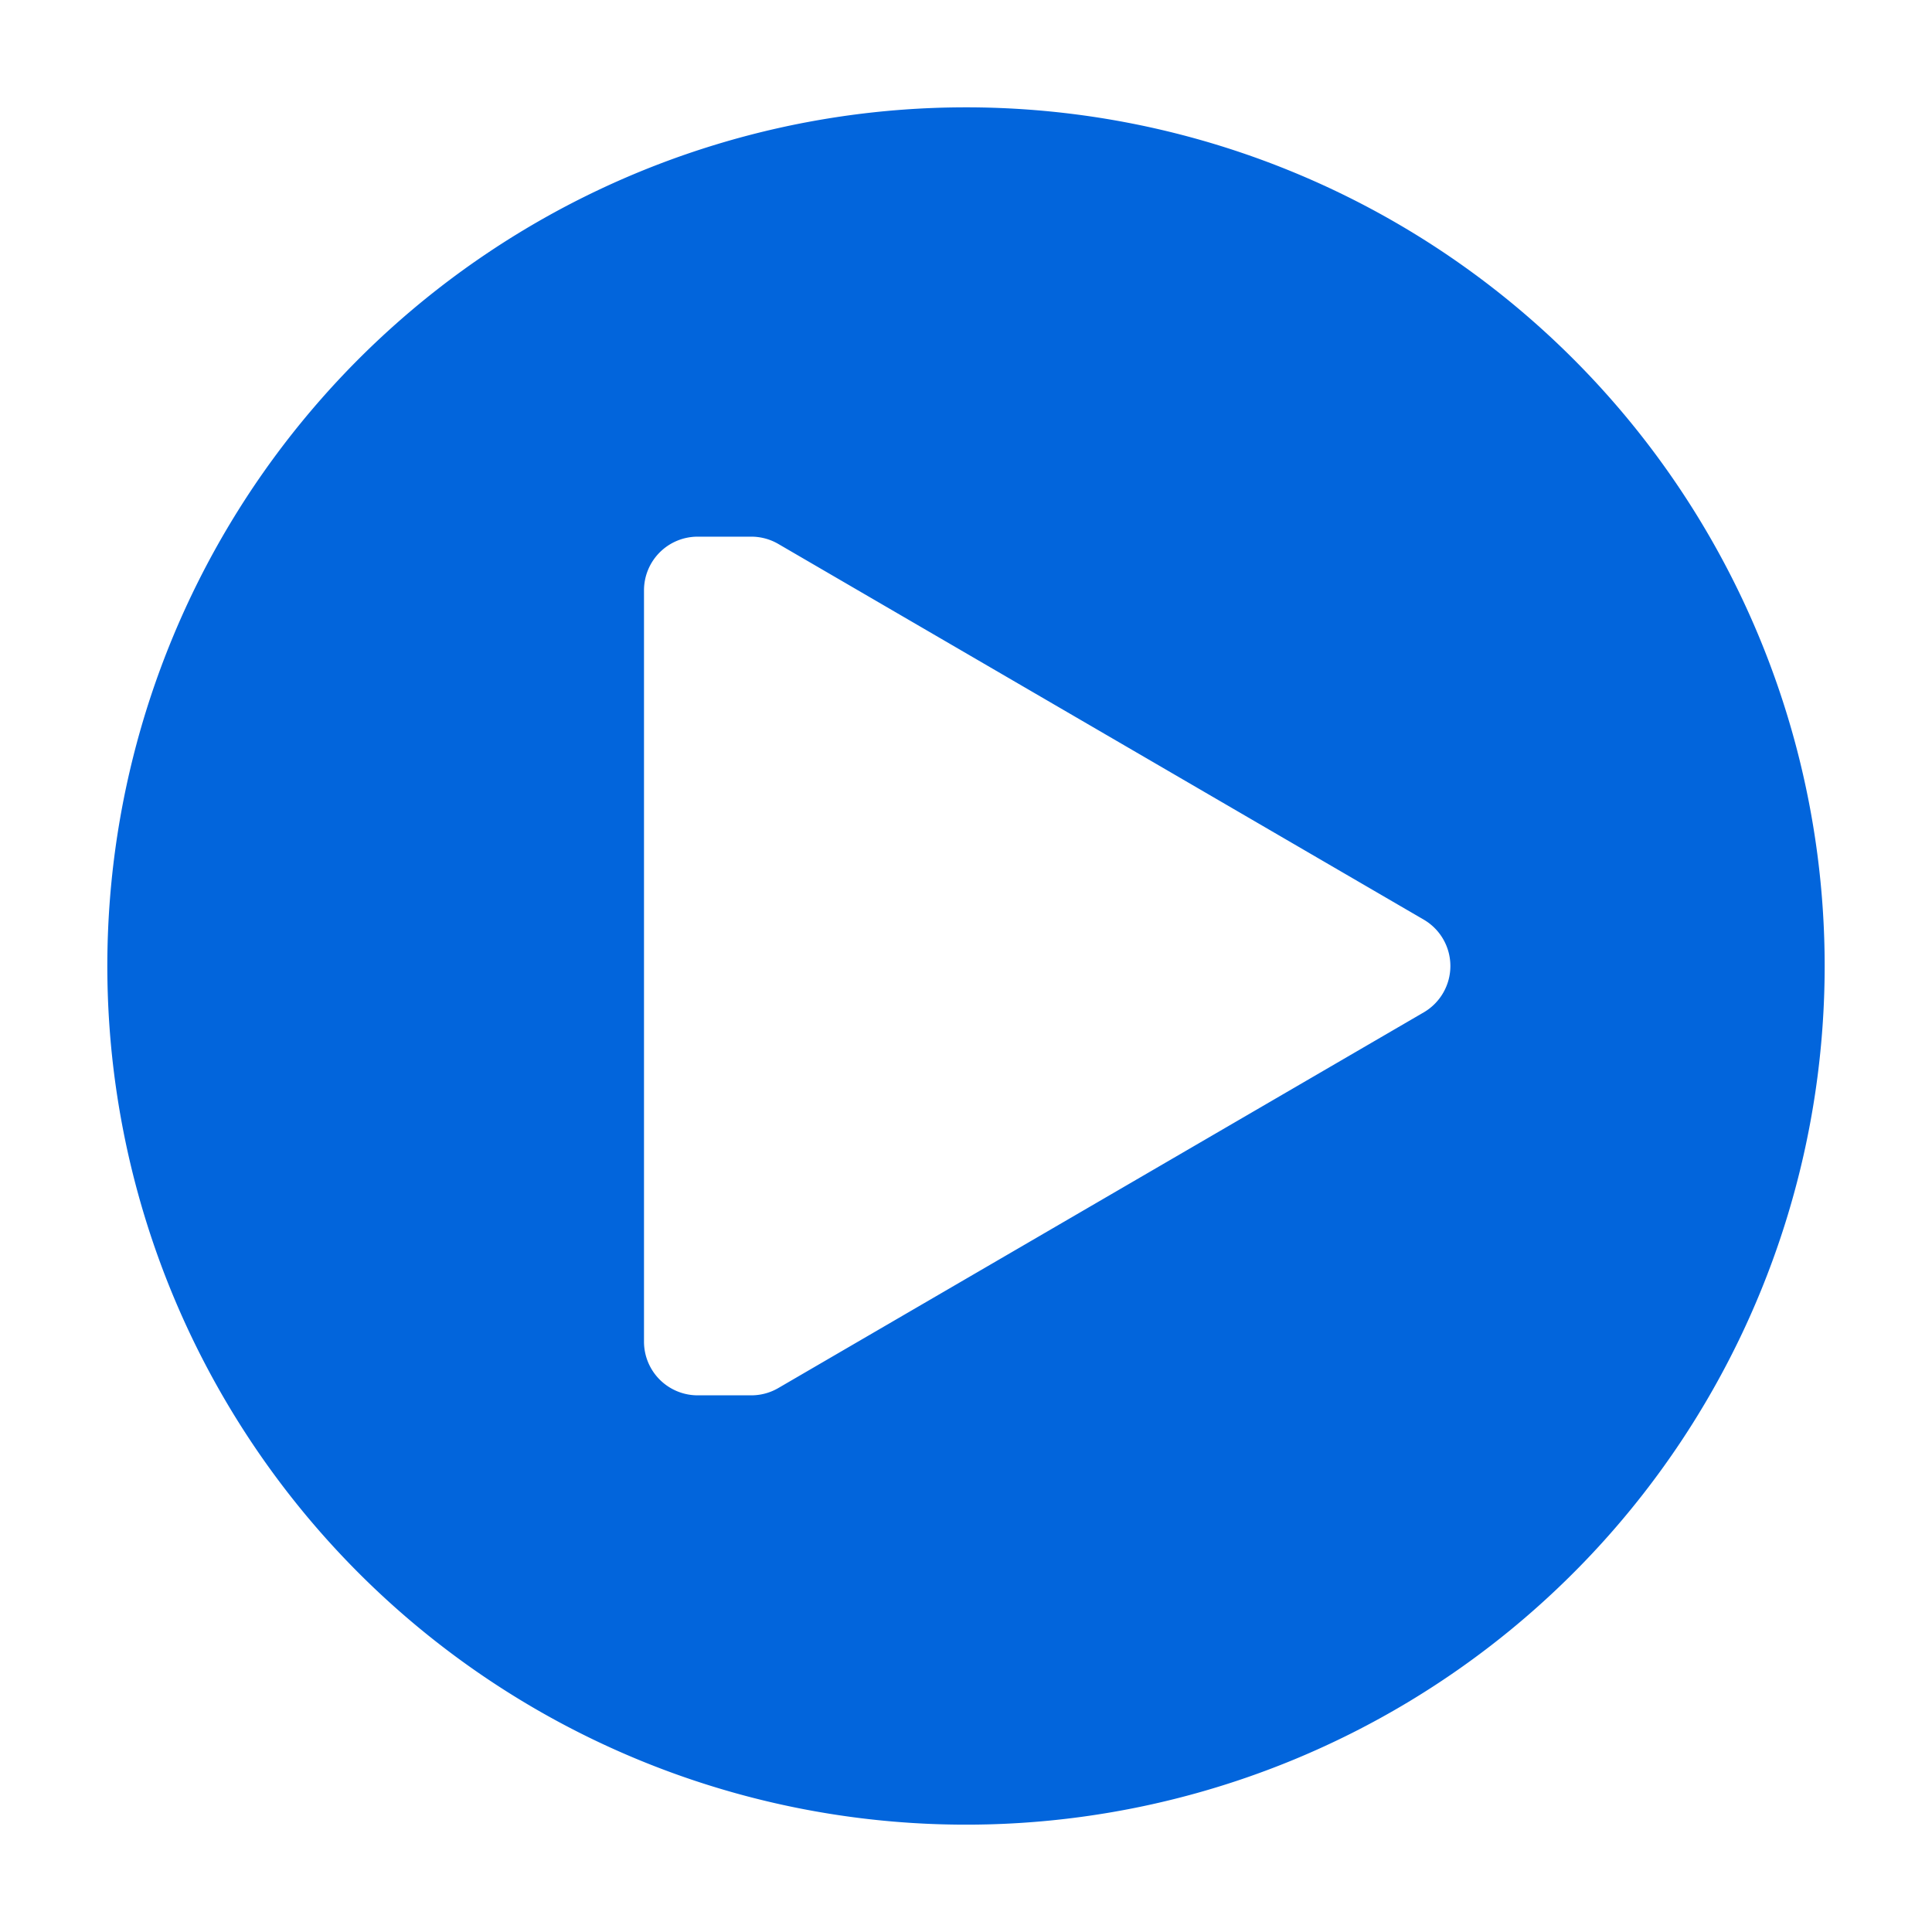 <svg id="Decorative_icon" data-name="Decorative icon" xmlns="http://www.w3.org/2000/svg" width="18" height="18" viewBox="0 0 18 18">
  <rect id="Placement_Area" data-name="Placement Area" width="18" height="18" fill="#0265dc" opacity="0"/>
  <g id="Icon">
    <rect id="Canvas" width="18" height="18" fill="#0265dc" opacity="0"/>
    <path id="Path_425540" data-name="Path 425540" d="M9,1a8,8,0,1,0,8,8A8,8,0,0,0,9,1Zm4.268,8.43-6.013,3.5A.5.5,0,0,1,7,13H6.5a.5.5,0,0,1-.5-.5v-7A.5.5,0,0,1,6.5,5H7a.5.5,0,0,1,.255.07l6.013,3.5a.5.5,0,0,1,0,.86Z" fill="#0265dc"/>
  </g>
</svg>
